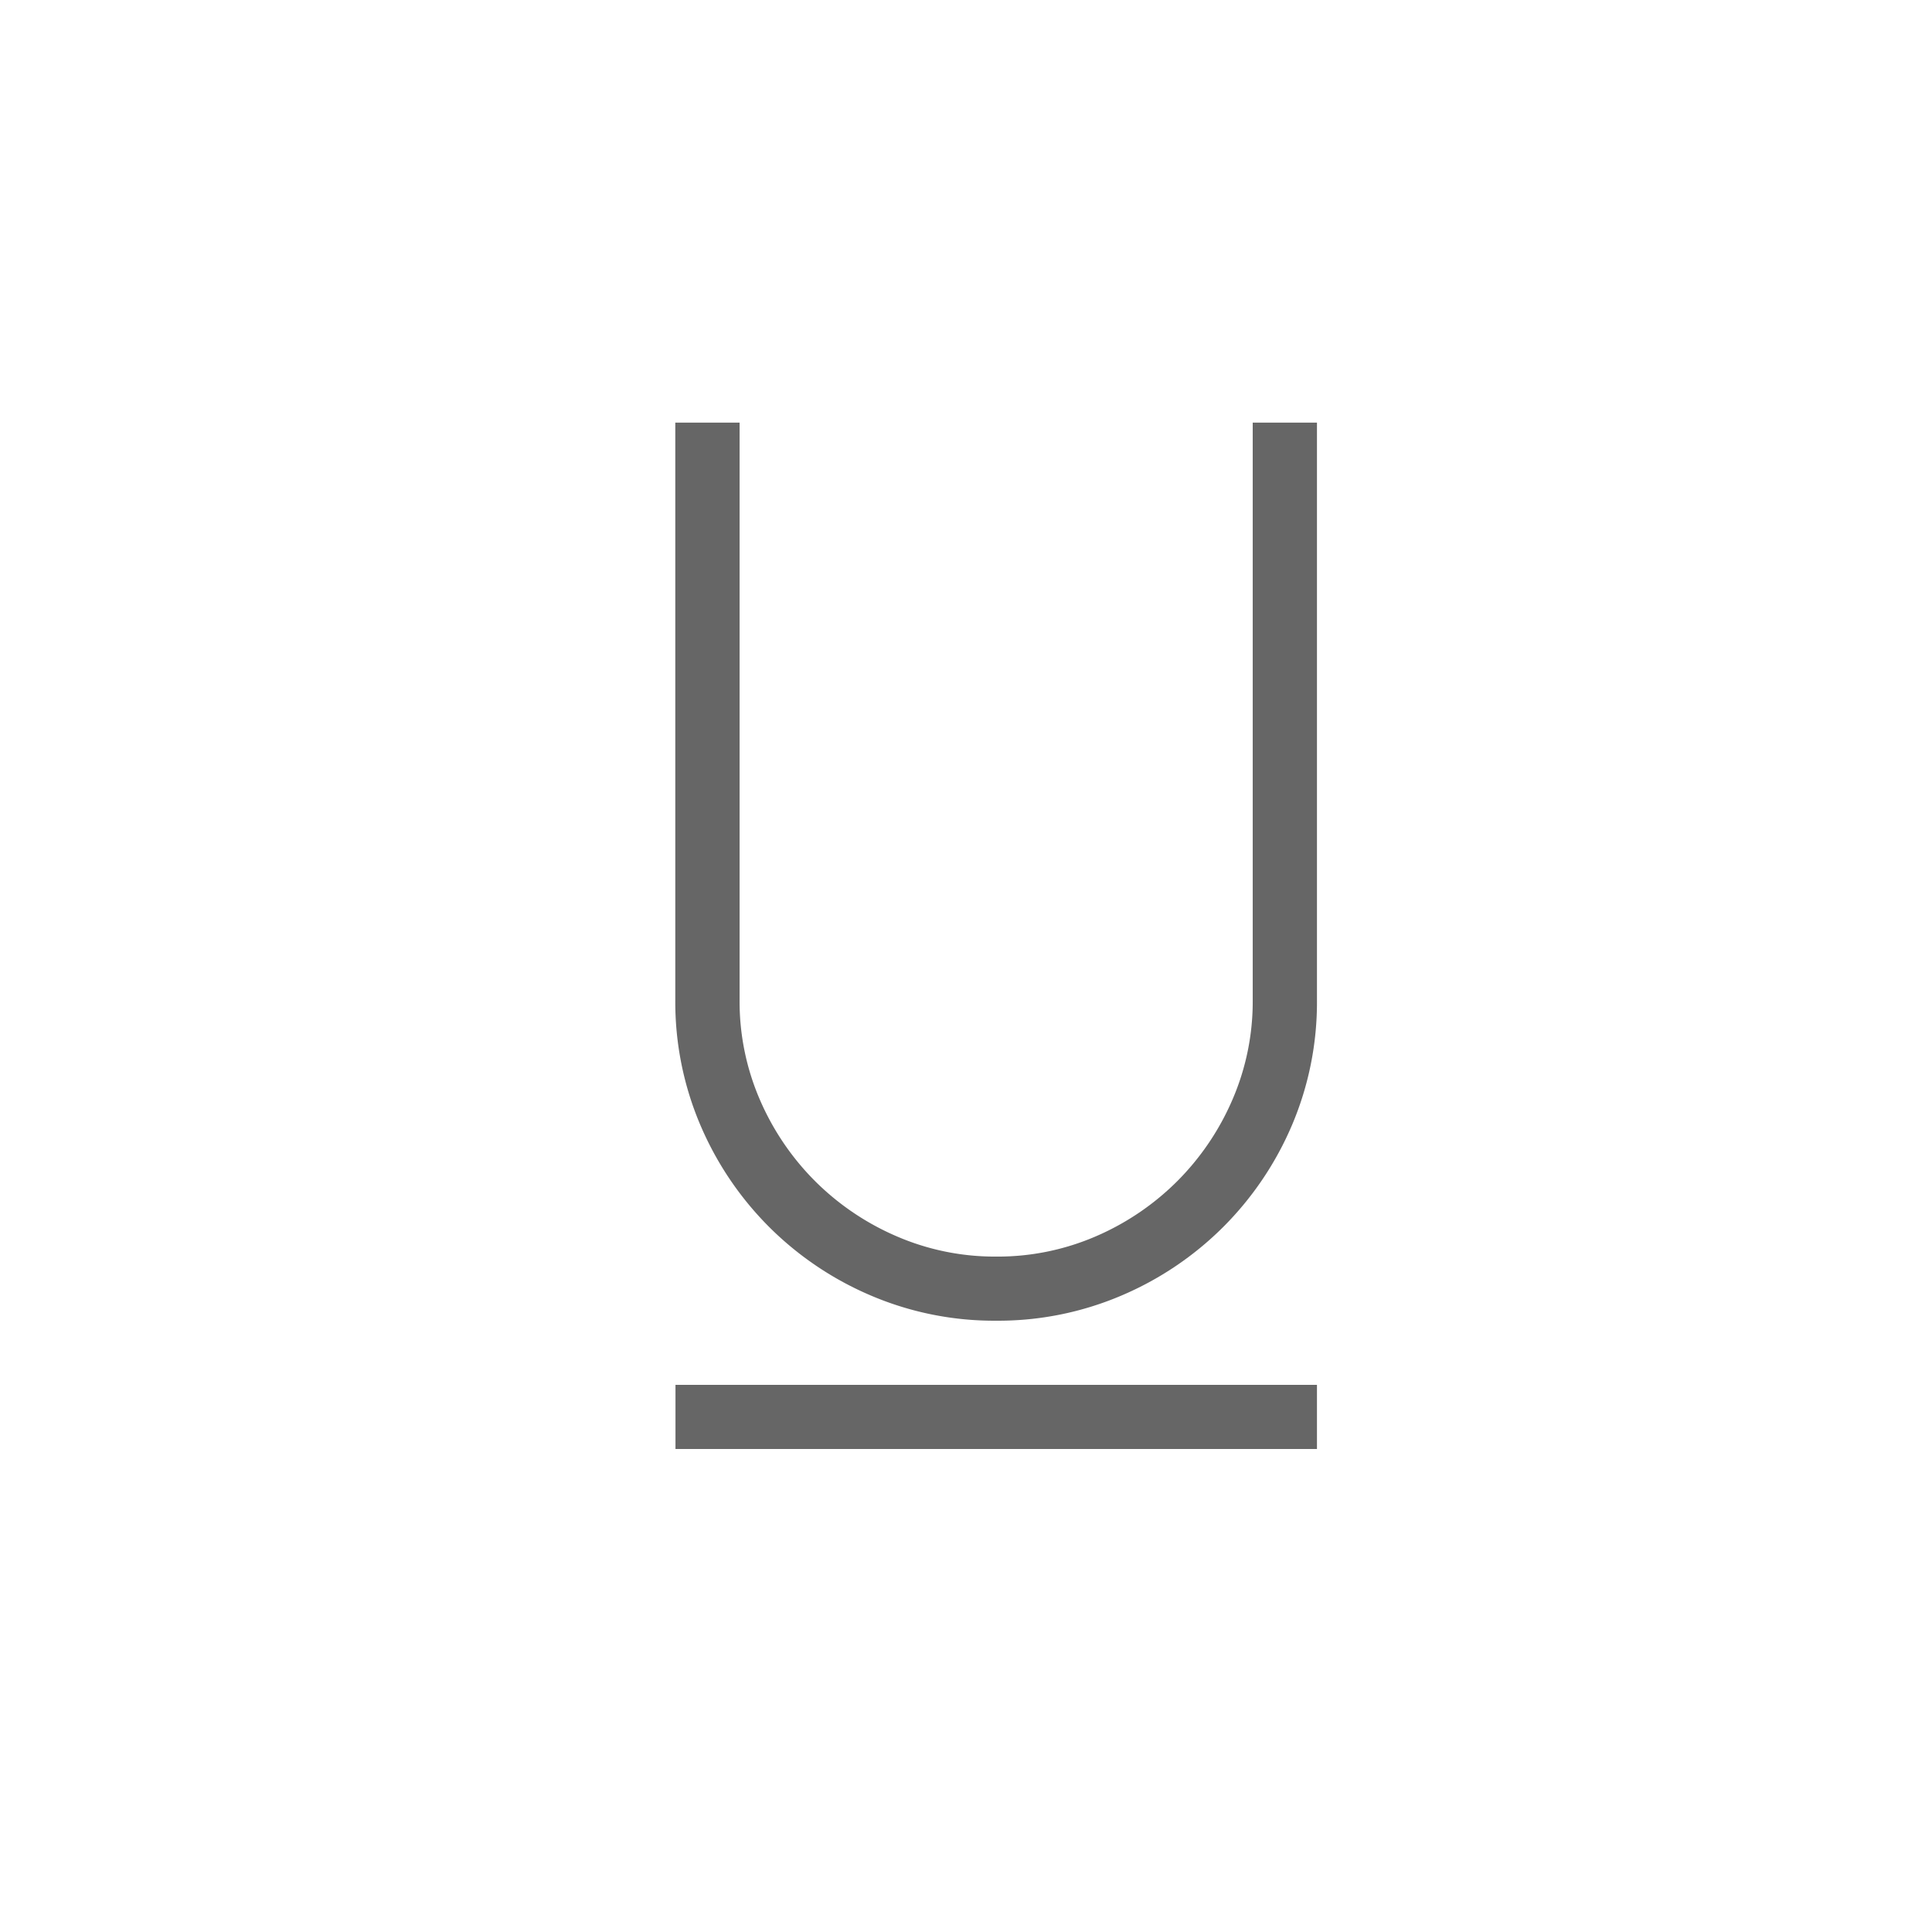 <svg xmlns="http://www.w3.org/2000/svg" viewBox="-6183 -8740 32 32">
  <defs>
    <style>
      .cls-1 {
        fill: none;
      }

      .cls-2 {
        fill: #666;
      }
    </style>
  </defs>
  <g id="FB:_Underline" data-name="FB: Underline" transform="translate(-6999 -9195.999)">
    <rect id="Rectangle_2299" data-name="Rectangle 2299" class="cls-1" width="32" height="32" rx="2" transform="translate(816 455.999)"/>
    <path id="Path_1568" data-name="Path 1568" class="cls-2" d="M13.813-17v9.563A5.2,5.2,0,0,1,13.4-5.366,5.344,5.344,0,0,1,12.26-3.677,5.344,5.344,0,0,1,10.571-2.54,5.2,5.2,0,0,1,8.5-2.125,5.2,5.2,0,0,1,6.429-2.54,5.344,5.344,0,0,1,4.74-3.677,5.344,5.344,0,0,1,3.6-5.366a5.2,5.2,0,0,1-.415-2.071V-17H4.25v9.563a4.092,4.092,0,0,0,.336,1.652A4.336,4.336,0,0,0,5.5-4.437a4.336,4.336,0,0,0,1.349.913A4.092,4.092,0,0,0,8.5-3.187a4.092,4.092,0,0,0,1.652-.336A4.336,4.336,0,0,0,11.5-4.437a4.336,4.336,0,0,0,.913-1.349,4.092,4.092,0,0,0,.336-1.652V-17ZM3.188-1.062H13.813V0H3.188Z" transform="translate(824 479.999)"/>
  </g>
</svg>
